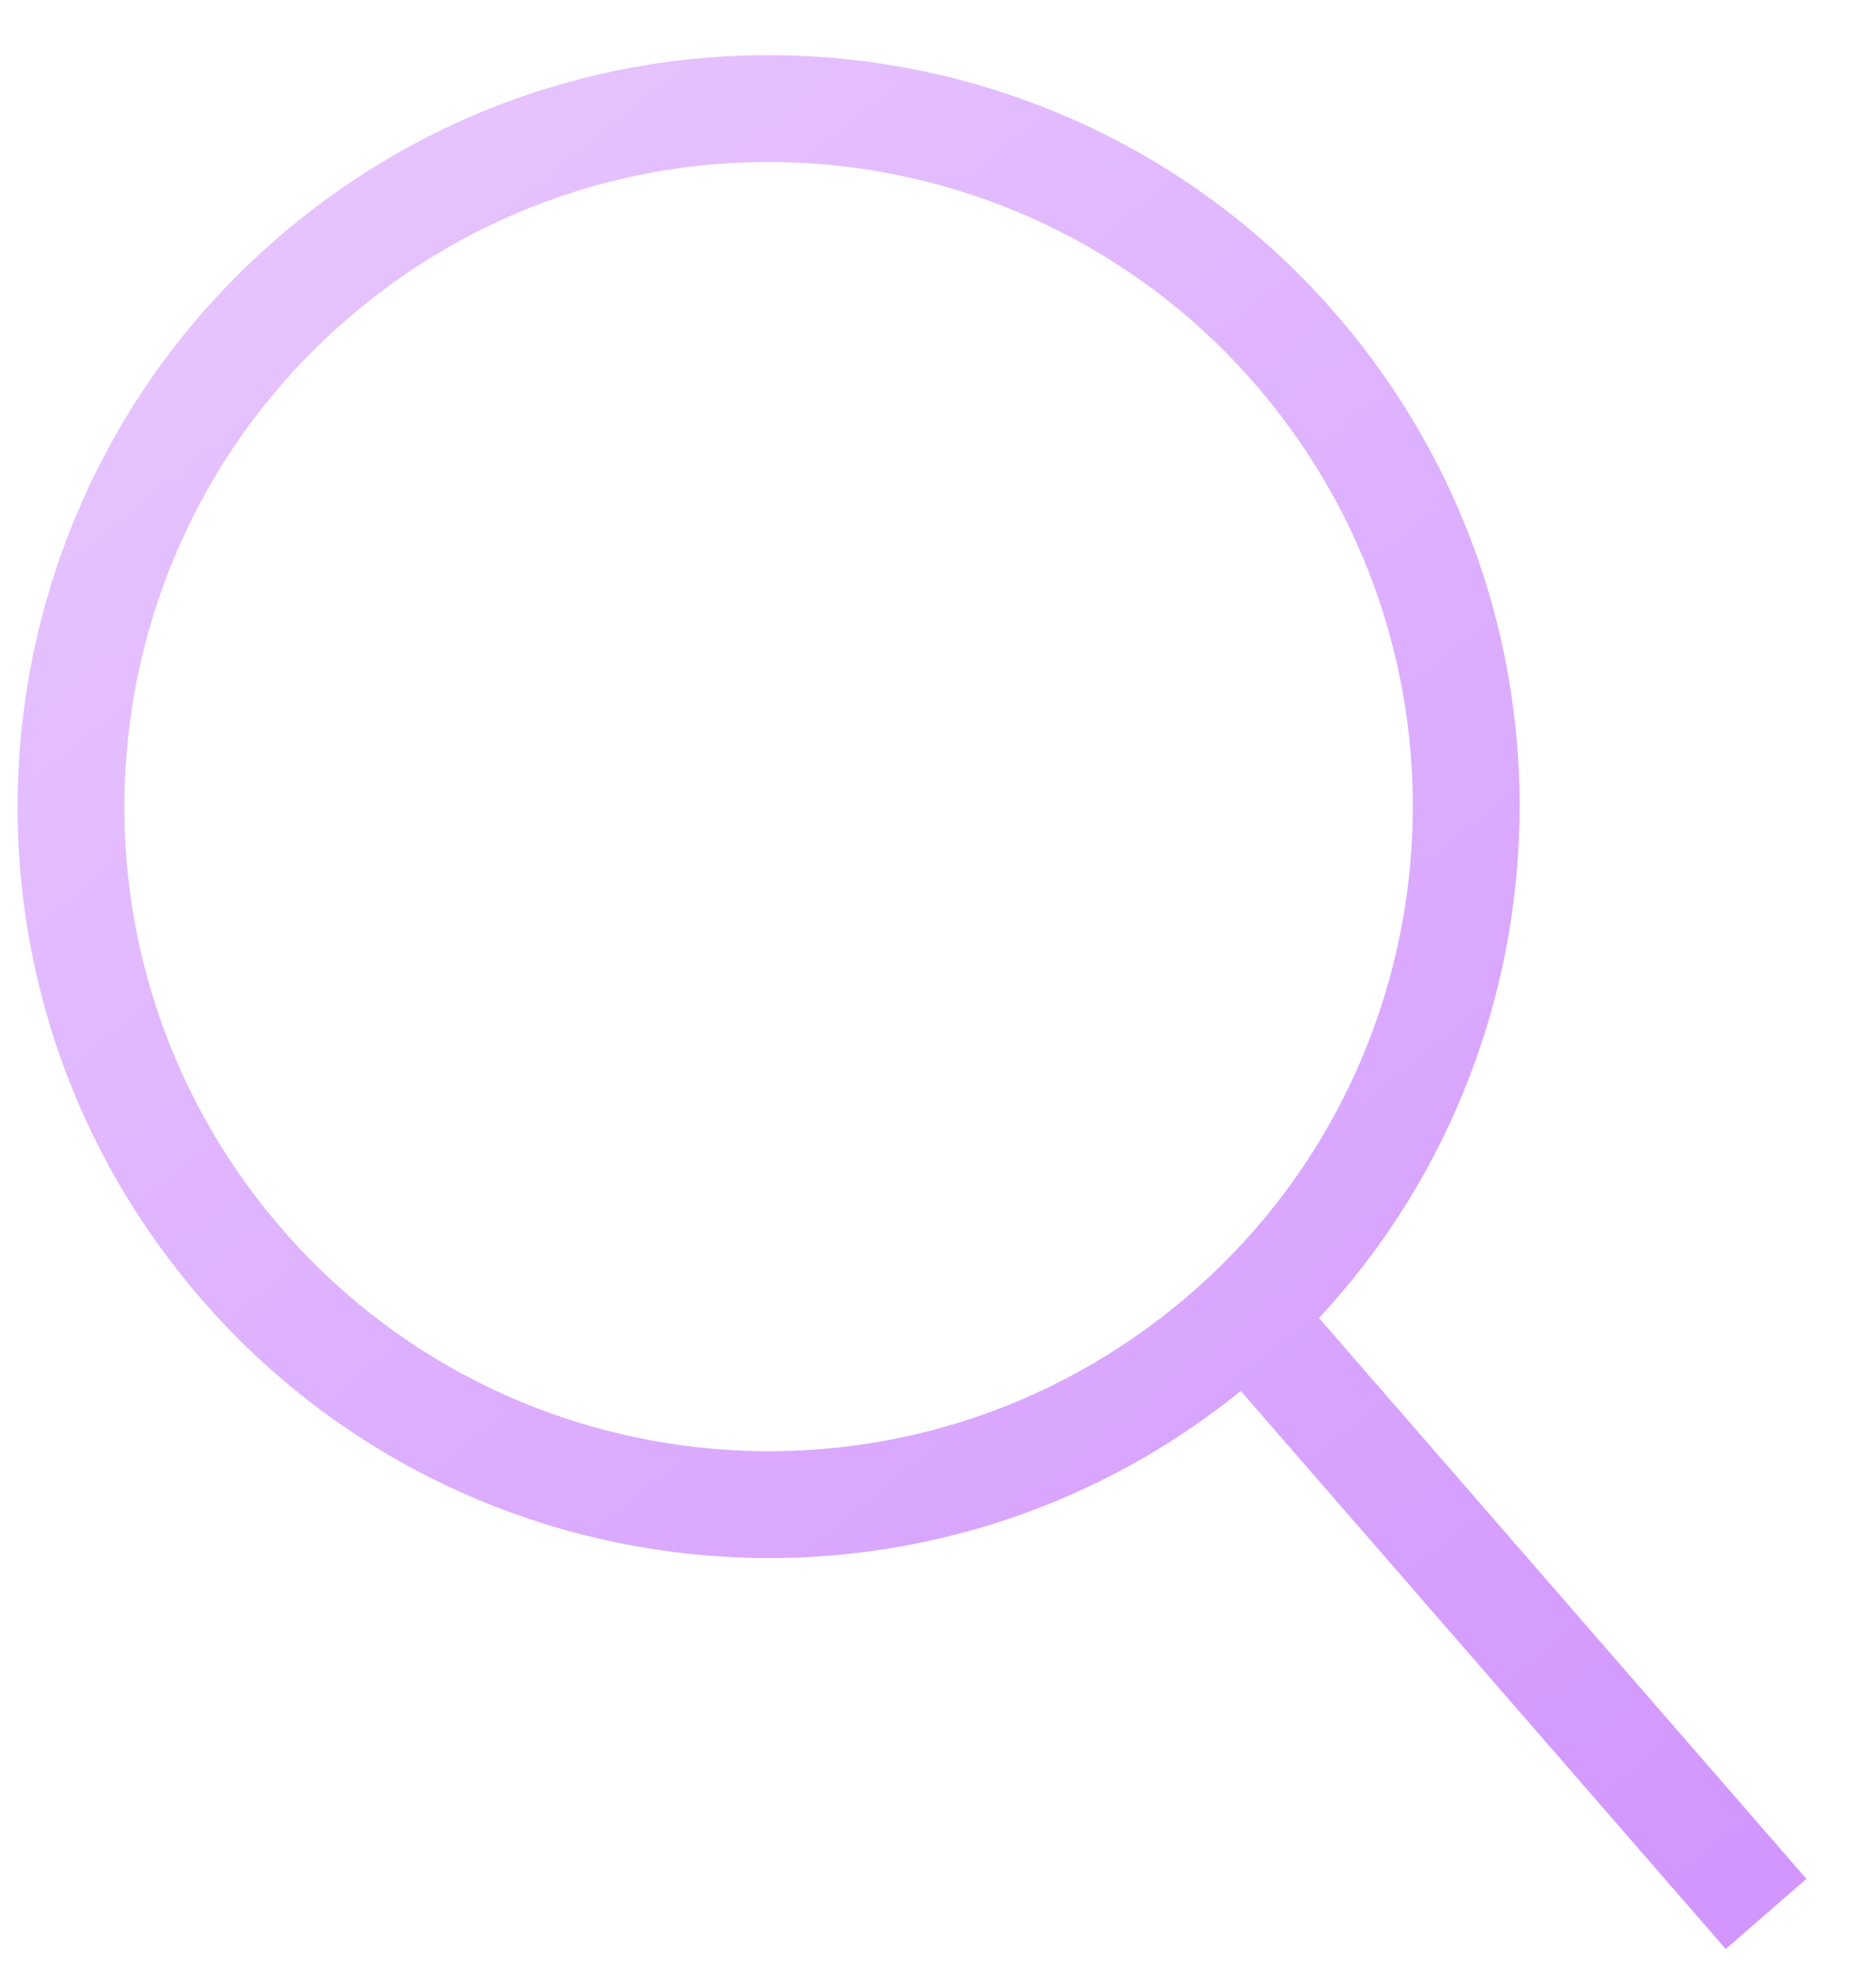 <svg width="20" height="21" viewBox="0 0 20 21" fill="none" xmlns="http://www.w3.org/2000/svg">
<path opacity="0.7" fill-rule="evenodd" clip-rule="evenodd" d="M13.545 4.289C15.923 7.245 15.454 11.568 12.499 13.945C9.543 16.323 5.22 15.854 2.843 12.899C0.465 9.943 0.934 5.62 3.889 3.243C6.845 0.865 11.168 1.334 13.545 4.289ZM13.228 14.82C13.223 14.824 13.218 14.828 13.213 14.832C9.767 17.604 4.727 17.058 1.955 13.612C-0.816 10.167 -0.27 5.127 3.176 2.355C6.621 -0.416 11.661 0.13 14.433 3.575C16.958 6.715 16.729 11.178 14.062 14.043L19.258 20.018L18.398 20.766L13.228 14.82Z" fill="url(#paint0_linear_135_2253)"/>
<defs>
<linearGradient id="paint0_linear_135_2253" x1="3.176" y1="2.355" x2="18.148" y2="20.967" gradientUnits="userSpaceOnUse">
<stop stop-color="#DCAAFF"/>
<stop offset="1" stop-color="#BF69FE"/>
</linearGradient>
</defs>
</svg>
